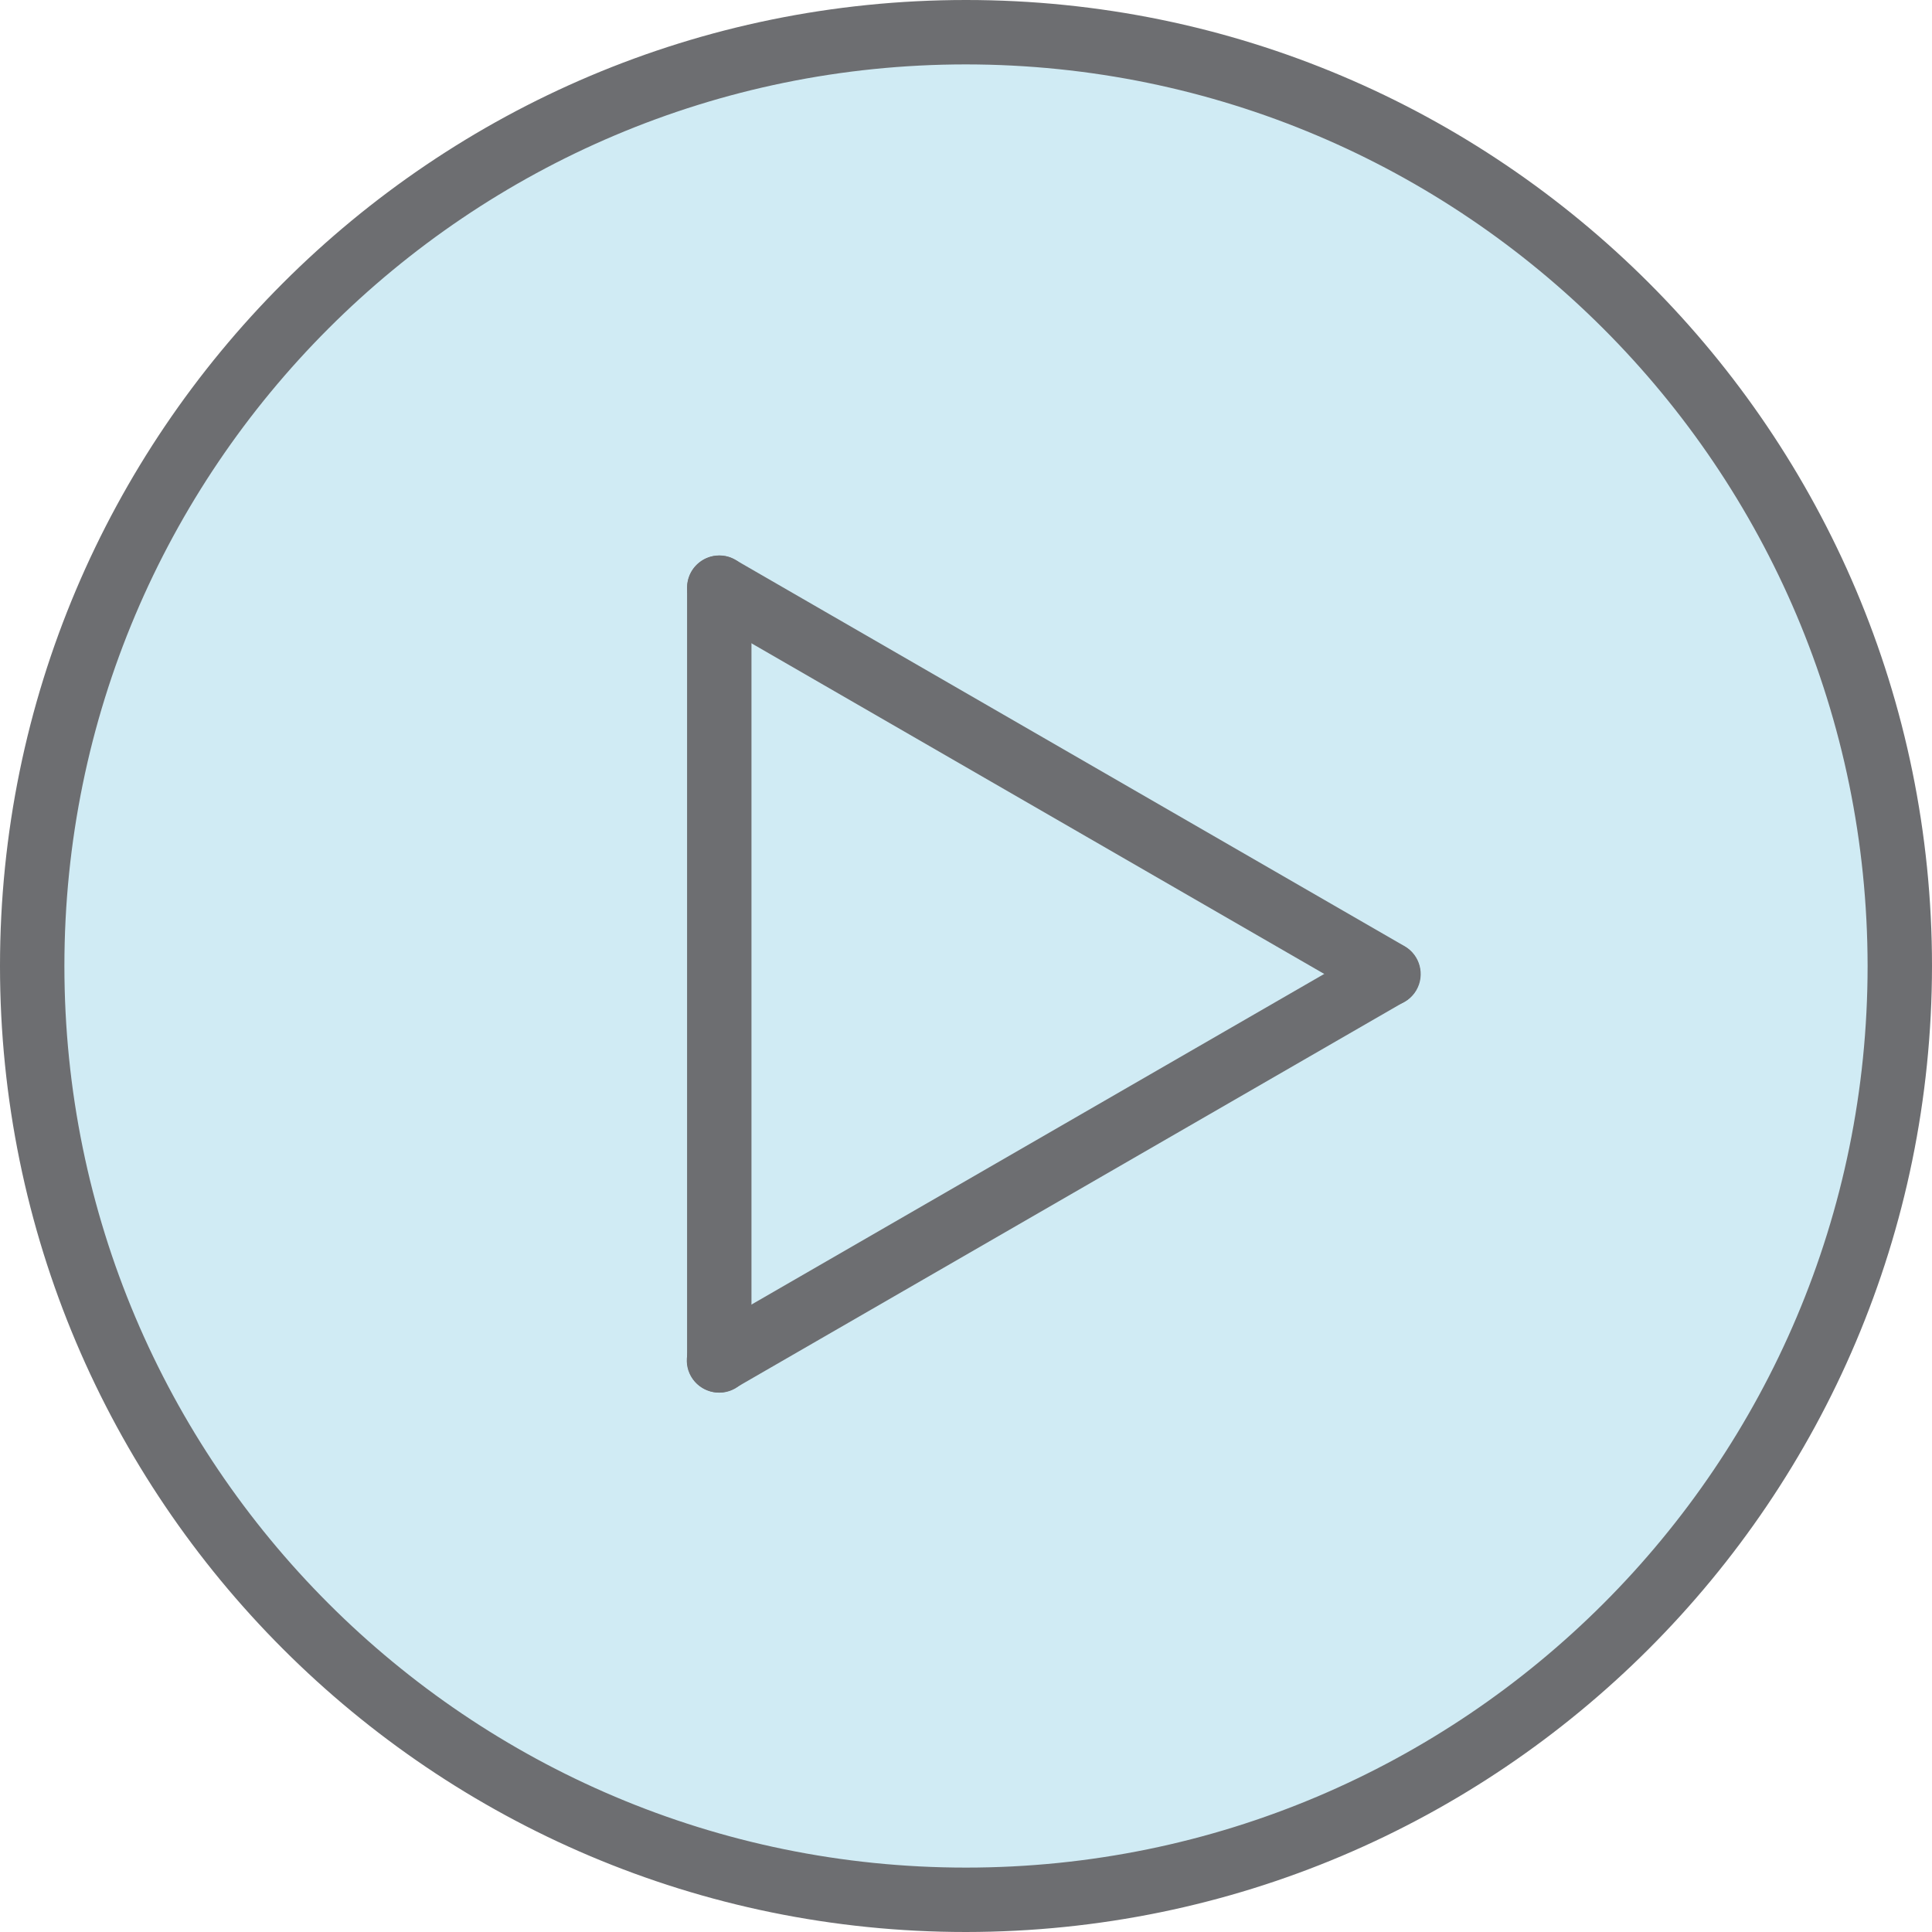 <?xml version="1.0" encoding="utf-8"?>
<!-- Generator: Adobe Illustrator 20.0.0, SVG Export Plug-In . SVG Version: 6.00 Build 0)  -->
<svg version="1.1" id="Capa_1" xmlns="http://www.w3.org/2000/svg" xmlns:xlink="http://www.w3.org/1999/xlink" x="0px" y="0px"
	 viewBox="0 0 480 480" style="enable-background:new 0 0 480 480;" xml:space="preserve">
<style type="text/css">
	.st0{fill:#D0EBF4;}
	.st1{fill:#6D6E71;}
</style>
<path class="st0" d="M240,472c128.1,0,232-103.9,232-232S368.1,8,240,8S8,111.9,8,240S111.9,472,240,472z"/>
<g>
	<path class="st1" d="M240,480C107.5,480,0,372.5,0,240S107.5,0,240,0s240,107.5,240,240C479.9,372.5,372.5,479.9,240,480z M240,16
		C116.3,16,16,116.3,16,240s100.3,224,224,224s224-100.3,224-224C463.9,116.3,363.7,16.1,240,16z"/>
</g>
<g>
	<path class="st1" d="M171.7,342c-2.2-3.8-0.9-8.7,2.9-10.9l166.3-96c3.8-2.2,8.7-0.9,10.9,2.9c2.2,3.8,0.9,8.7-2.9,10.9l-166.3,96
		C178.8,347.1,173.9,345.8,171.7,342z"/>
	<path class="st1" d="M351.9,246c-2.2,3.8-7.1,5.1-10.9,2.9l-166.3-96c-3.8-2.2-5.1-7.1-2.9-10.9c2.2-3.8,7.1-5.1,10.9-2.9l166.3,96
		C352.8,237.3,354.1,242.2,351.9,246z"/>
	<path class="st1" d="M178.7,346c-4.4,0-8-3.6-8-8V146c0-4.4,3.6-8,8-8s8,3.6,8,8v192C186.7,342.4,183.1,346,178.7,346z"/>
</g>
</svg>
